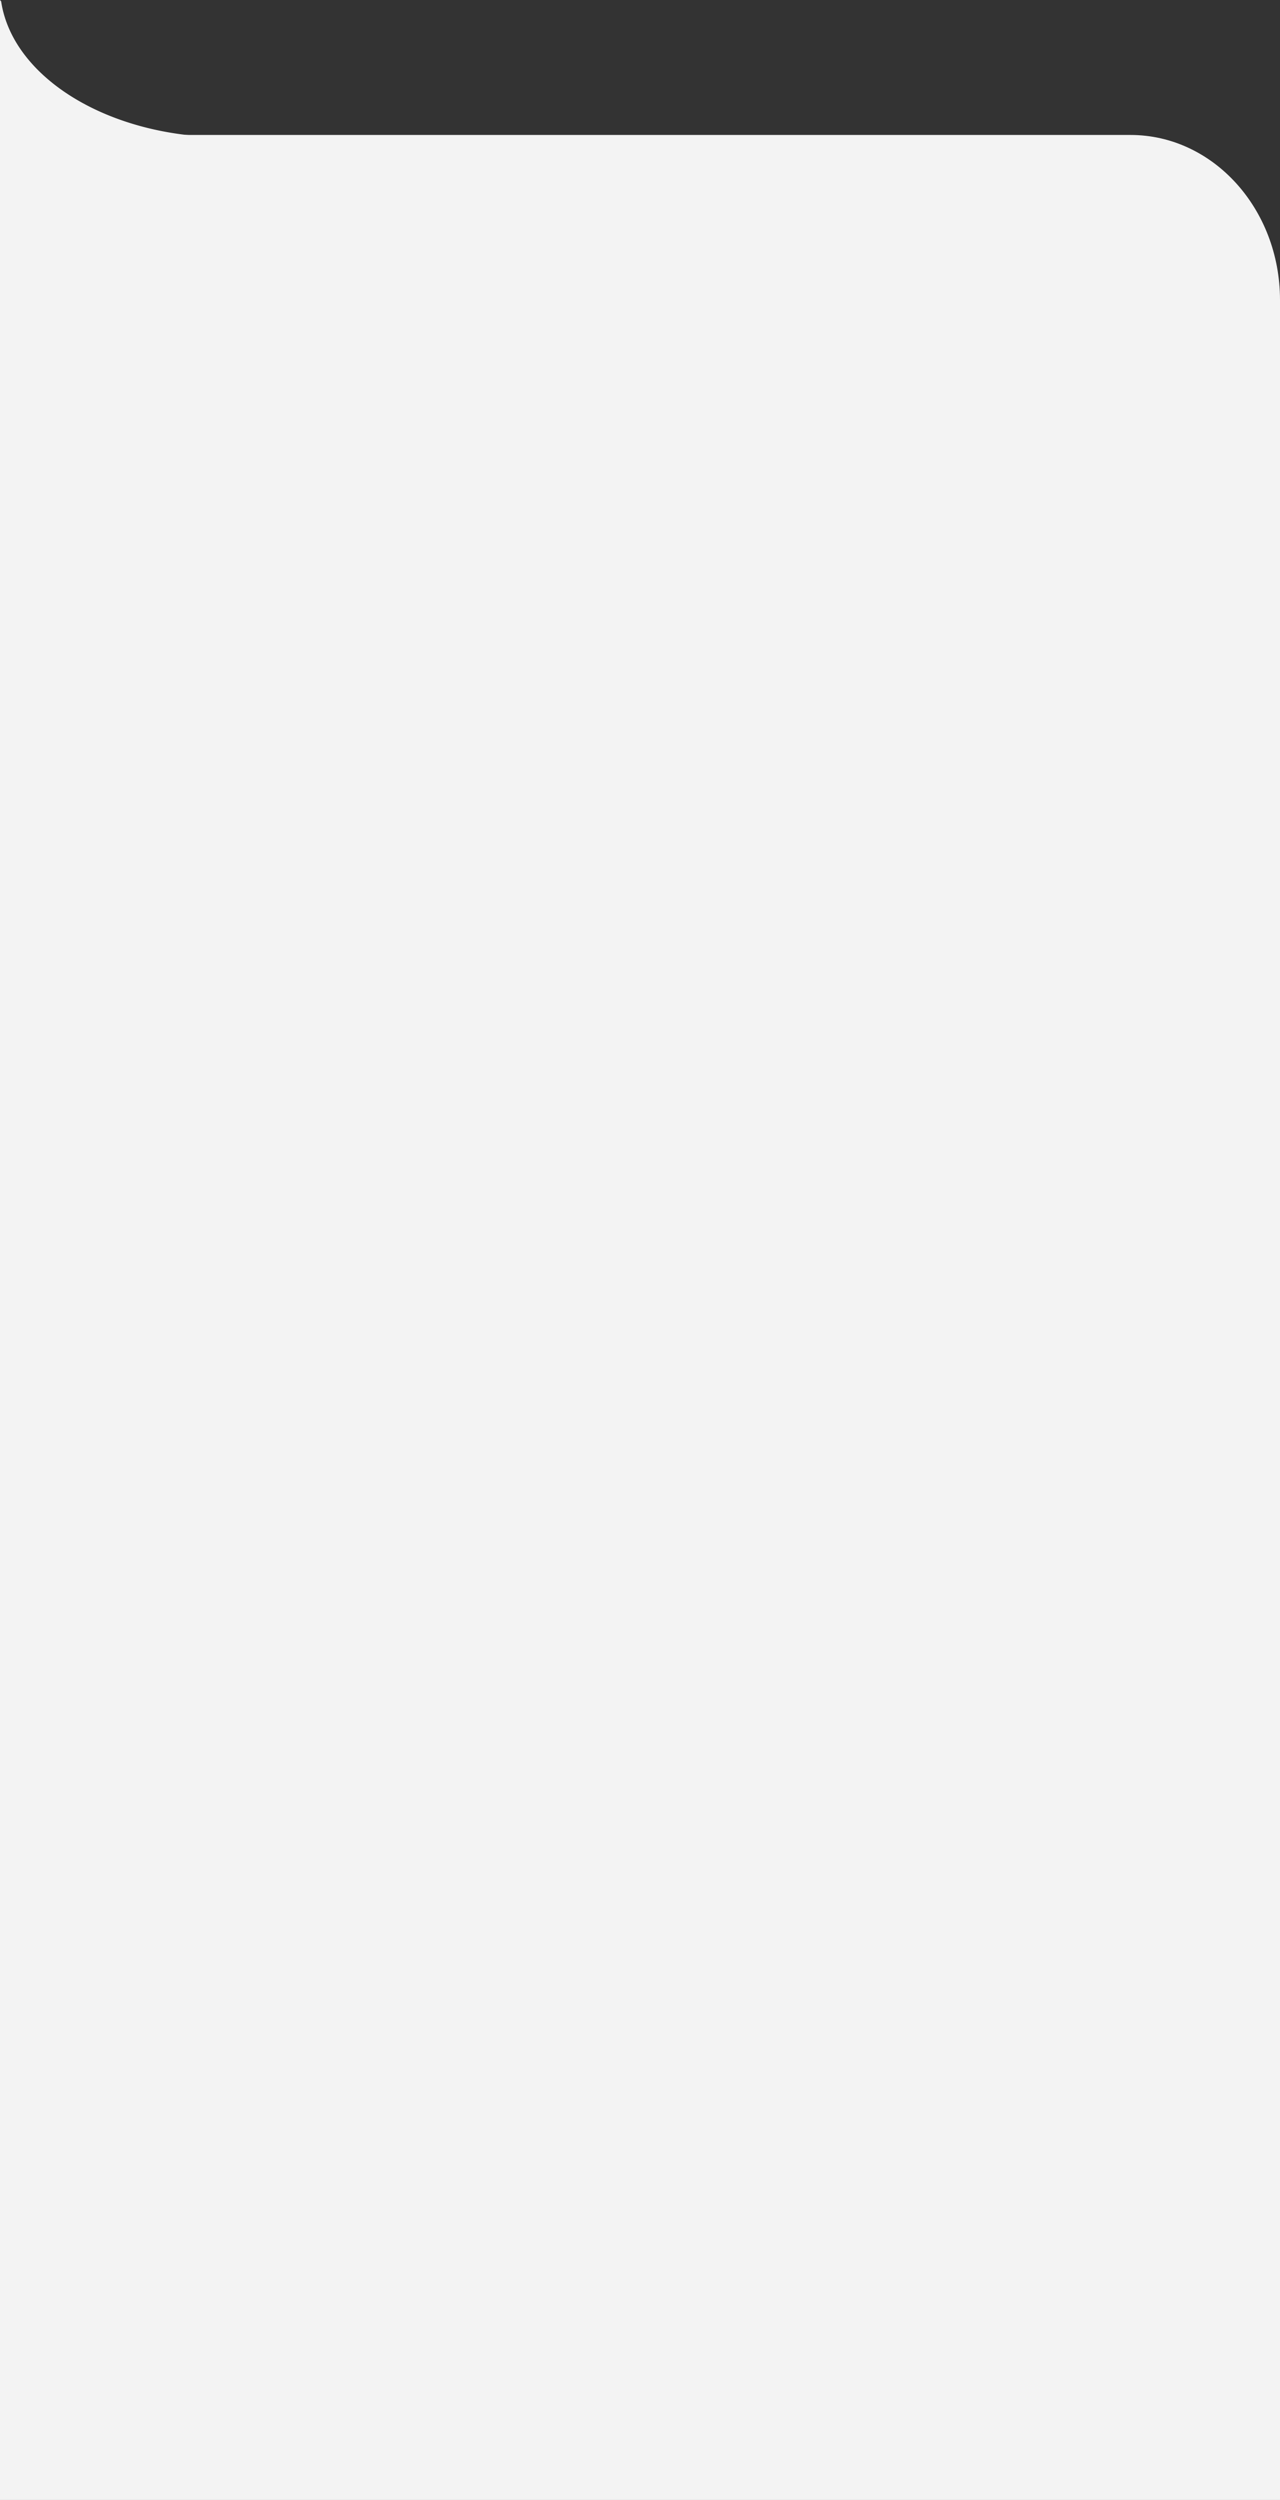 <svg id="Group_1" data-name="Group 1" xmlns="http://www.w3.org/2000/svg" width="428" height="835.611" viewBox="0 0 428 835.611">
  <rect x="0" y="0" width="428" height="835.611" fill="#333333" stroke="none"/>
  <path id="Path_7" data-name="Path 7" d="M428,894.271H0V103.77H378c27.614,0,50,24.707,50,55.185Z" transform="translate(0 -58.66)" fill="#f3f3f3"/>
  <path id="Path_8" data-name="Path 8" d="M.38,59.1A2.8,2.8,0,0,1,0,58.66v45.87H75.43C36.32,104.53,4.17,84.61.38,59.1Z" transform="translate(0 -58.66)" fill="#f3f3f3"/>
</svg>
